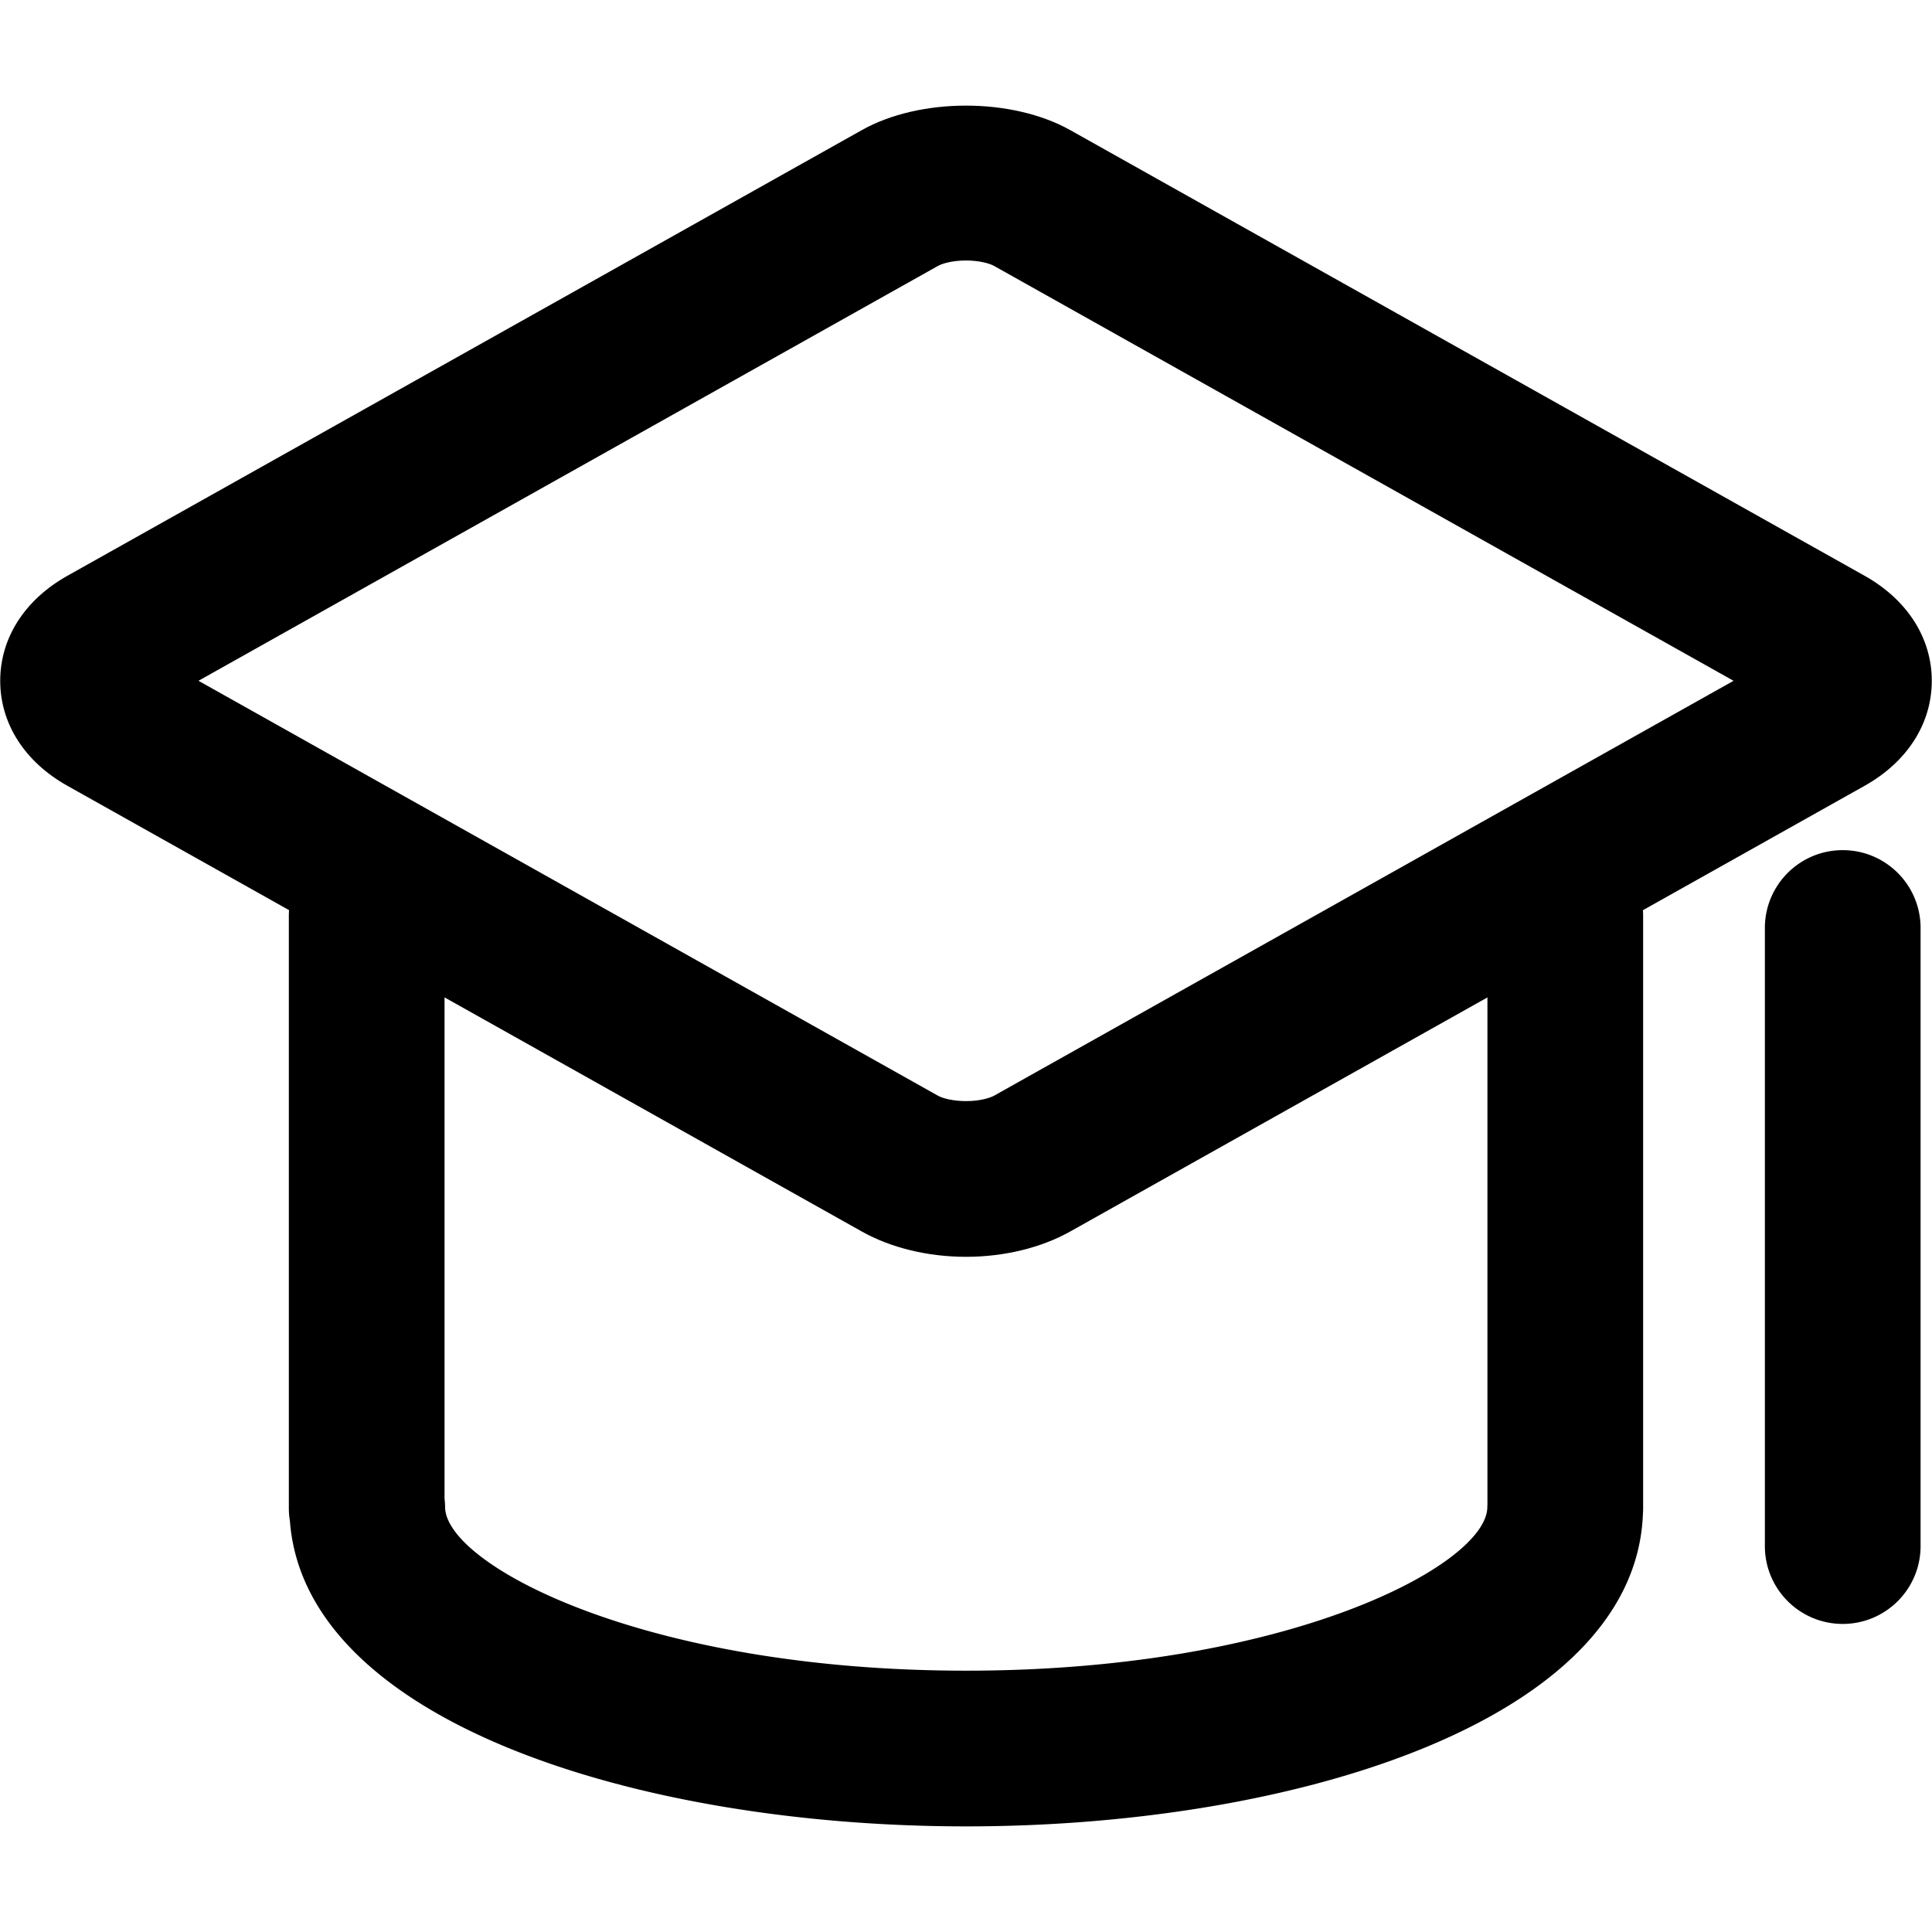 <?xml version="1.0" standalone="no"?><!DOCTYPE svg PUBLIC "-//W3C//DTD SVG 1.1//EN" "http://www.w3.org/Graphics/SVG/1.1/DTD/svg11.dtd"><svg t="1747815421645" class="icon" viewBox="0 0 1024 1024" version="1.1" xmlns="http://www.w3.org/2000/svg" p-id="5203" width="128" height="128" xmlns:xlink="http://www.w3.org/1999/xlink"><path d="M512.007 666.138c-20.202 0-39.826-4.77-55.258-13.432L35.738 416.493C13.118 403.84 0.117 383.552 0.117 360.852c0-22.7 12.988-43.003 35.648-55.696L456.748 68.982c30.786-17.32 79.624-17.354 110.544 0.007l420.983 236.18c22.646 12.707 35.622 33.01 35.608 55.703-0.013 22.687-13.002 42.962-35.634 55.641L567.266 652.706c-15.42 8.657-35.044 13.432-55.259 13.432zM105.194 360.83l391.93 219.908c2.551 1.43 8.139 2.874 14.882 2.874 7.71 0 12.976-1.806 14.869-2.867l391.943-219.908L526.89 140.95c-2.565-1.437-8.153-2.881-14.883-2.881-7.696 0-12.962 1.8-14.855 2.867L105.194 360.83z" p-id="5204"></path><path d="M512.128 968.02c-173.93 0-350.56-55.575-358.471-161.908a40.65 40.65 0 0 1-0.564-6.81V485.518c0-22.787 18.468-41.263 41.263-41.263s41.262 18.476 41.262 41.263v308.853c0.175 1.47 0.283 2.969 0.296 4.48 0.336 30.545 105.454 86.642 276.214 86.642s275.865-56.091 276.187-86.636c0.013-0.557 0.027-1.121 0.054-1.672V485.52c0-22.787 18.47-41.263 41.263-41.263 22.794 0 41.263 18.476 41.263 41.263V799.3c0 1.088-0.04 2.157-0.12 3.224C866.622 911.19 687.99 968.02 512.127 968.02zM976.683 860.713c-22.794 0-41.262-18.476-41.262-41.263V491.86c0-22.788 18.468-41.263 41.262-41.263s41.263 18.475 41.263 41.262V819.45c0 22.787-18.469 41.263-41.263 41.263z" p-id="5205"></path></svg>